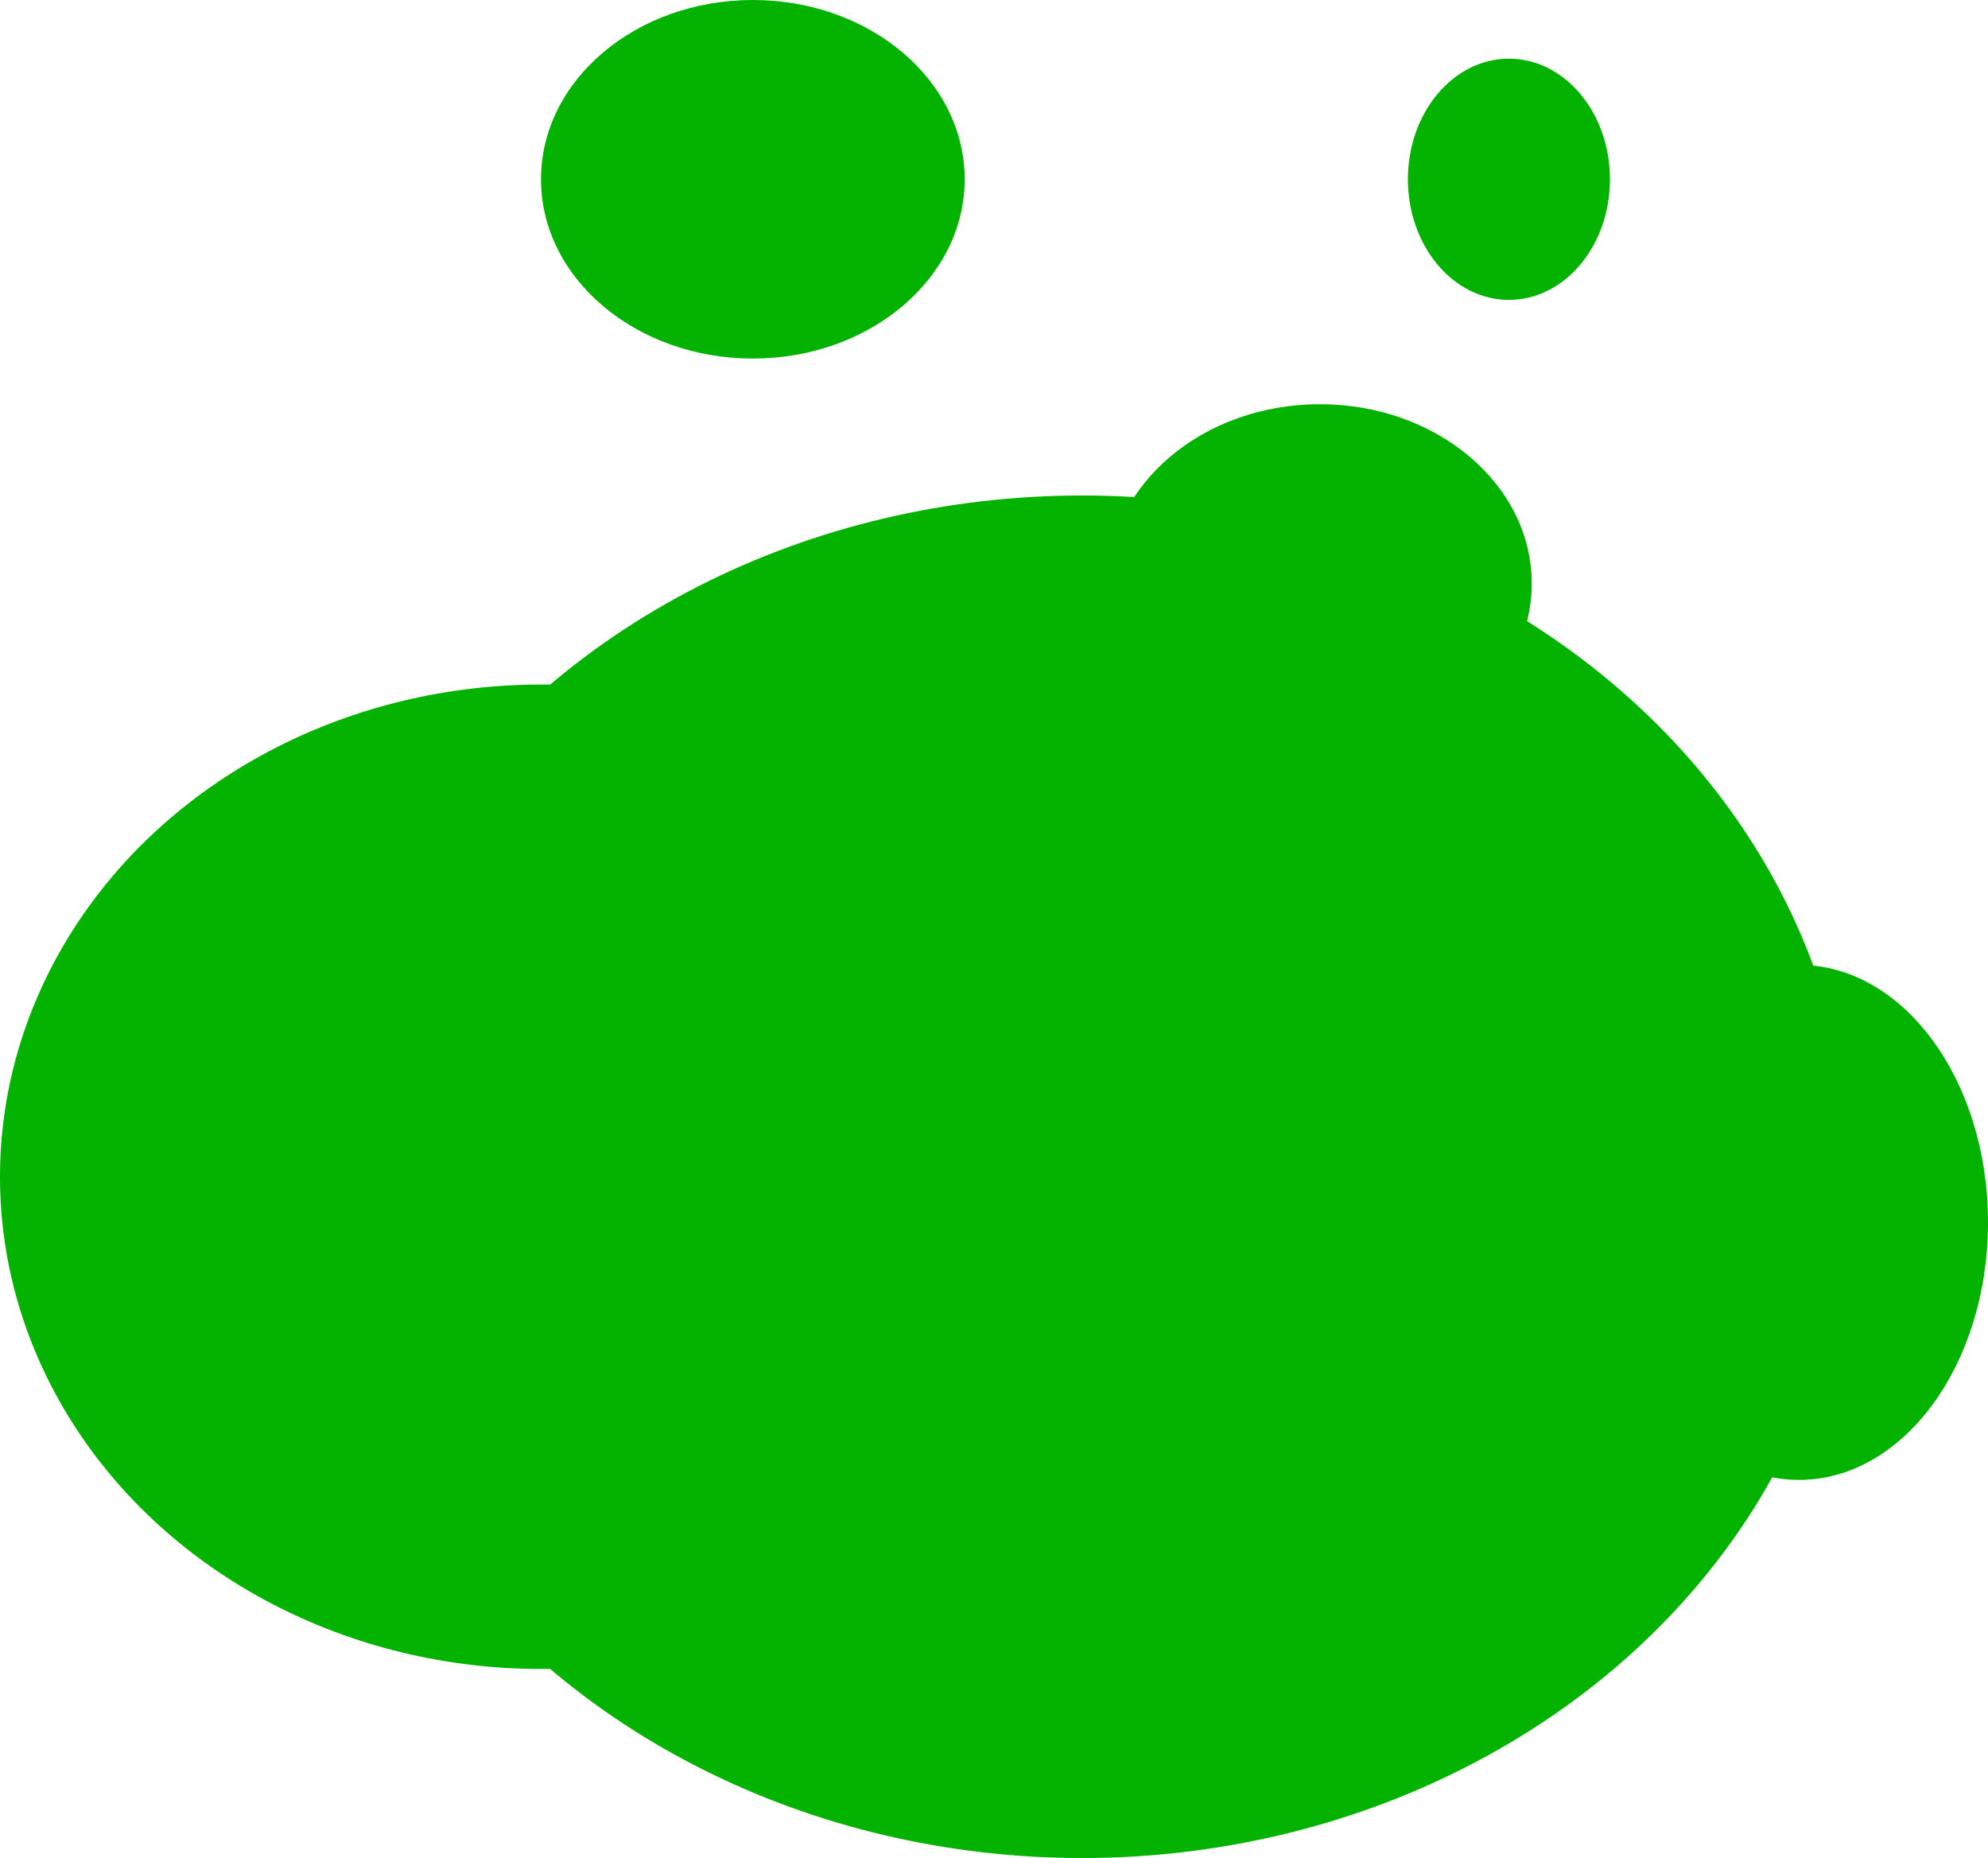 <svg width="305" height="285" viewBox="0 0 305 285" fill="none" xmlns="http://www.w3.org/2000/svg">
<ellipse cx="166" cy="180.5" rx="118" ry="104.5" fill="#03B300"/>
<ellipse cx="83" cy="180.5" rx="83" ry="75.5" fill="#03B300"/>
<ellipse cx="115.5" cy="27.5" rx="32.5" ry="27.5" fill="#03B300"/>
<ellipse cx="202.5" cy="89.5" rx="32.5" ry="27.5" fill="#03B300"/>
<ellipse cx="231.5" cy="27.5" rx="15.5" ry="18.5" fill="#03B300"/>
<ellipse cx="276" cy="187.5" rx="29" ry="39.5" fill="#03B300"/>
</svg>
